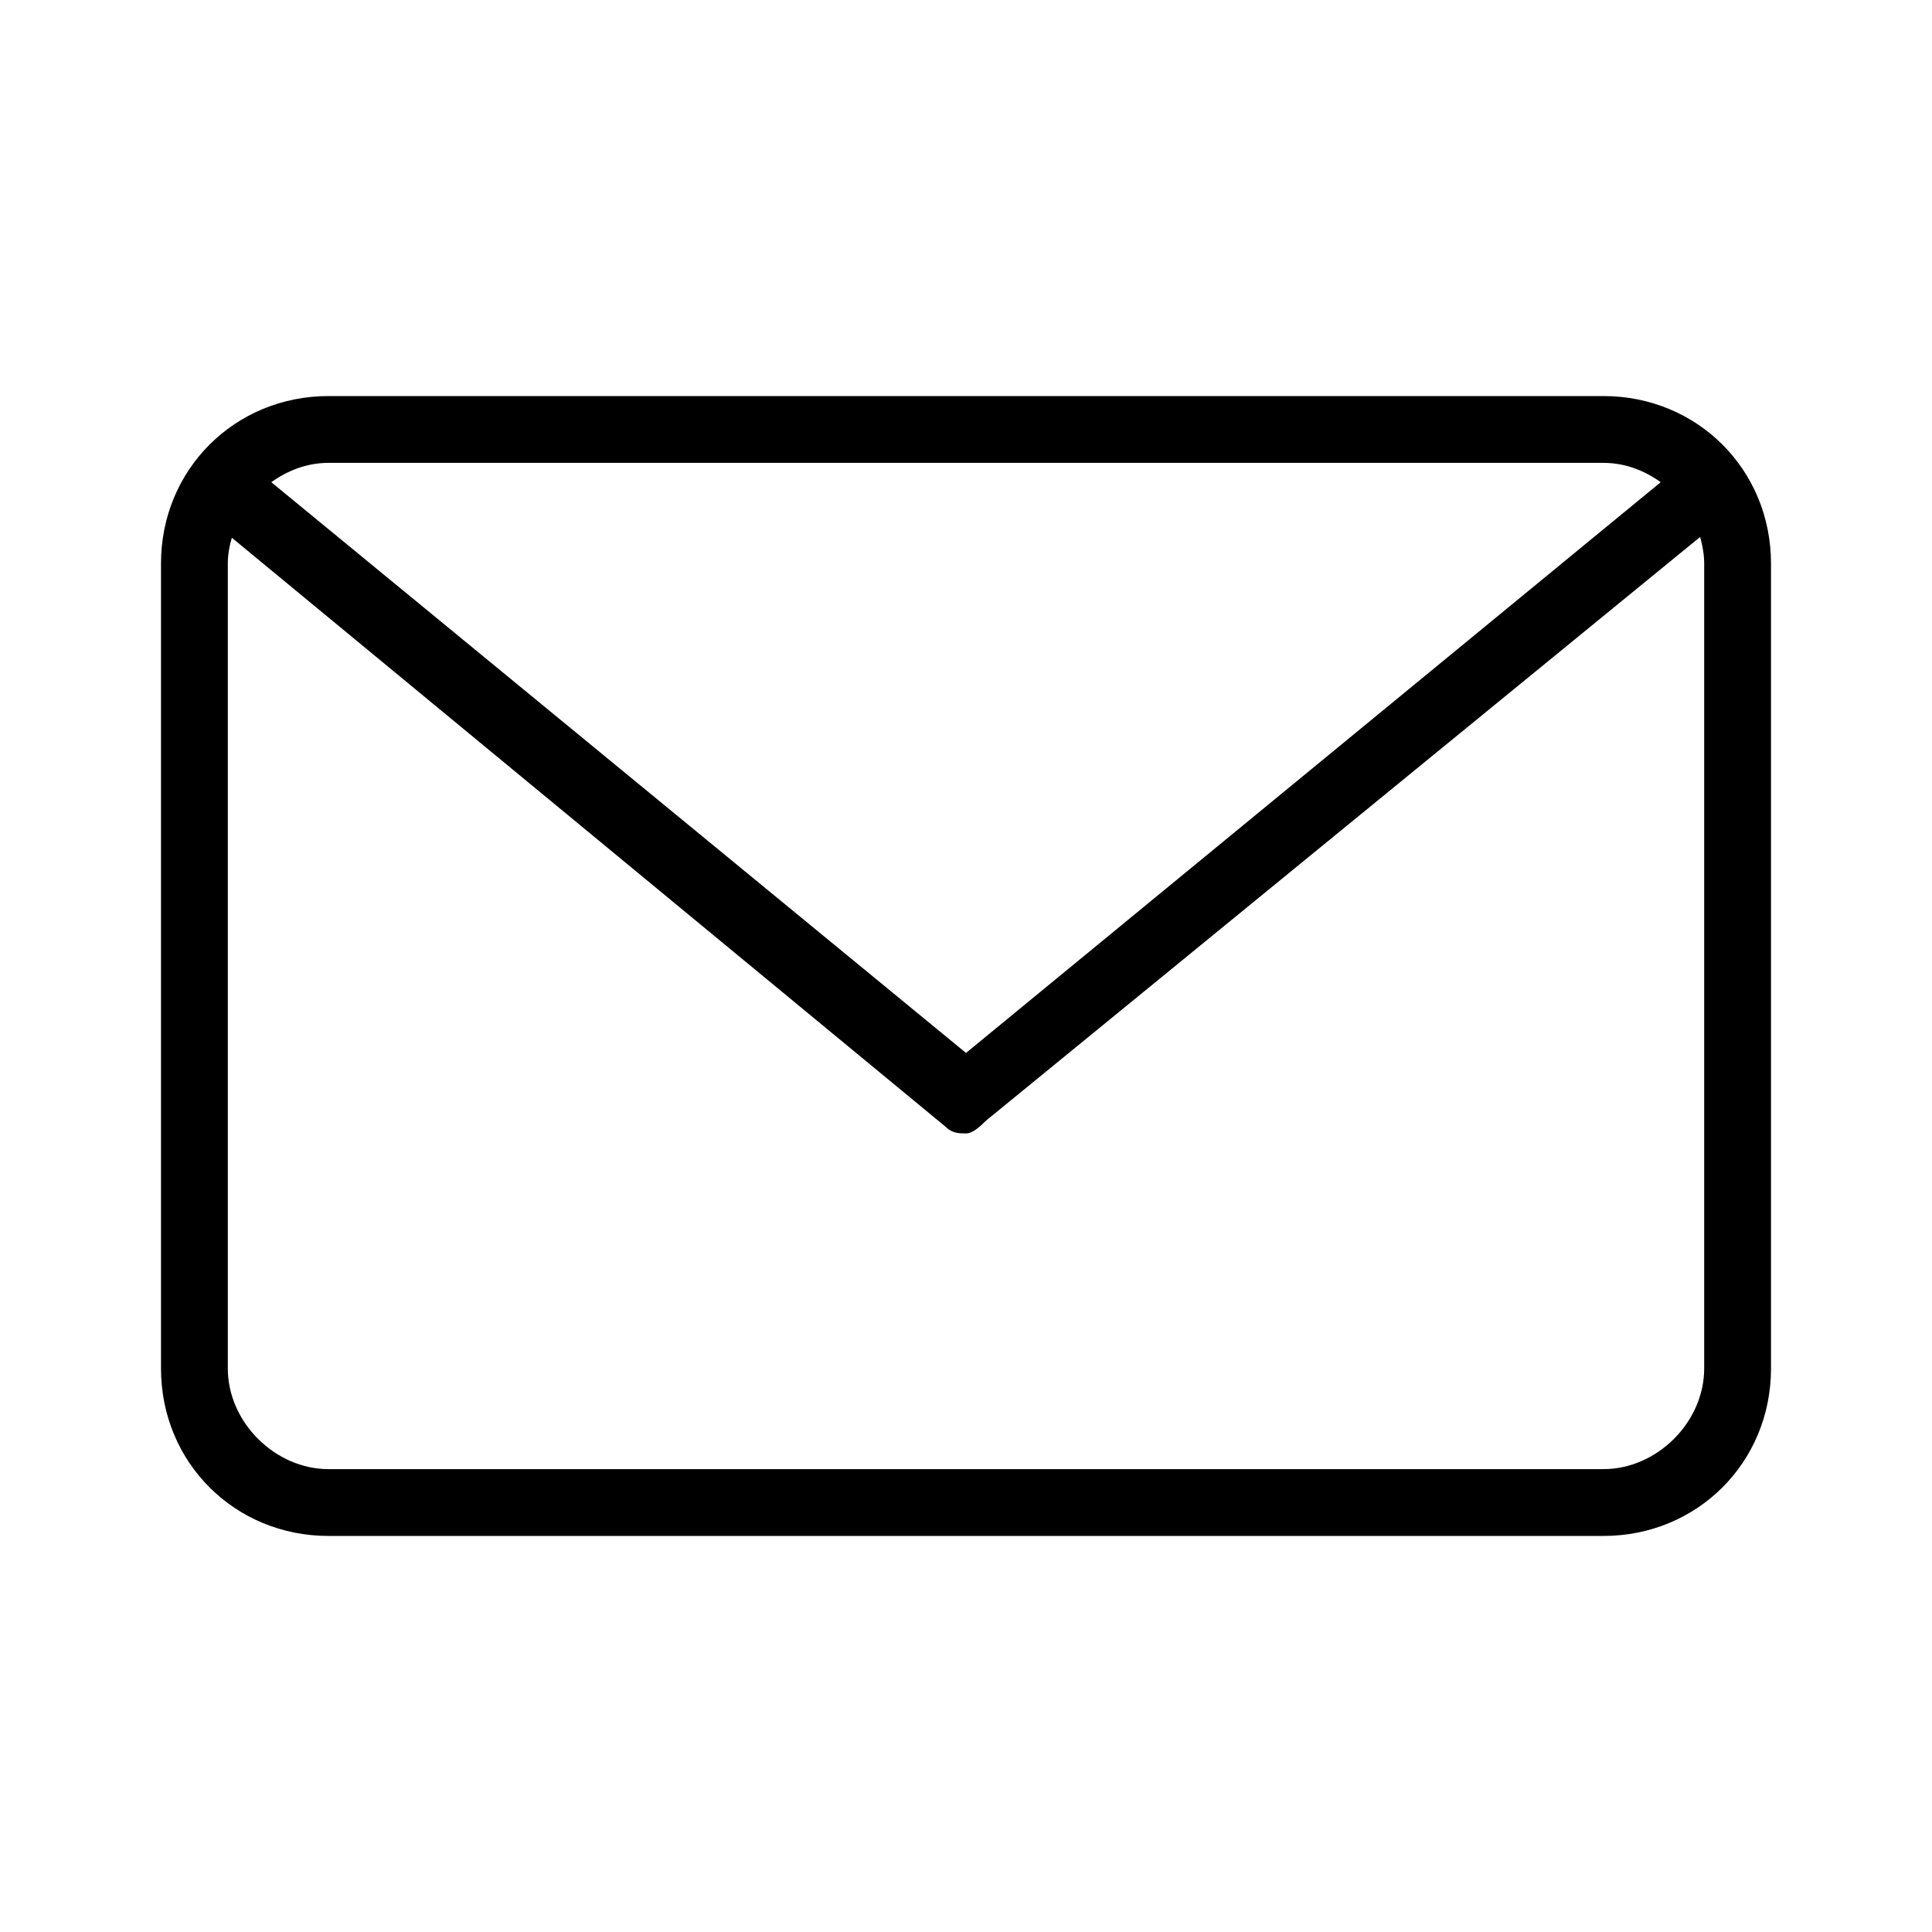 <?xml version="1.0" encoding="utf-8"?>
<!-- Generator: Adobe Illustrator 23.1.1, SVG Export Plug-In . SVG Version: 6.00 Build 0)  -->
<svg version="1.1" id="Ebene_1" xmlns="http://www.w3.org/2000/svg" x="0px" y="0px"
     viewBox="0 0 24 24" xml:space="preserve">
<g>
	<g id="email-action-unread" transform="translate(0, 4)">
		<g id="Rectangle-path">
			<path fill="currentColor" d="M19.92,0.92H4.08C2.92,0.92,2,1.83,2,3v10c0,1.17,0.92,2.08,2.08,2.08h15.84c1.16,0,2.08-0.91,2.08-2.08V3
				C22,1.83,21.08,0.92,19.92,0.92z M4.08,1.75h15.84c0.26,0,0.5,0.09,0.71,0.24L12,9.08L3.37,1.99C3.58,1.84,3.82,1.75,4.08,1.75z
				 M21.17,13c0,0.67-0.59,1.25-1.25,1.25H4.08c-0.66,0-1.25-0.58-1.25-1.25V3c0-0.11,0.02-0.22,0.05-0.32L11.75,10
				c0.08,0.08,0.17,0.08,0.25,0.08s0.17-0.08,0.25-0.16l8.87-7.25c0.03,0.11,0.05,0.22,0.05,0.33V13z"/>
		</g>
	</g>
</g>
</svg>
